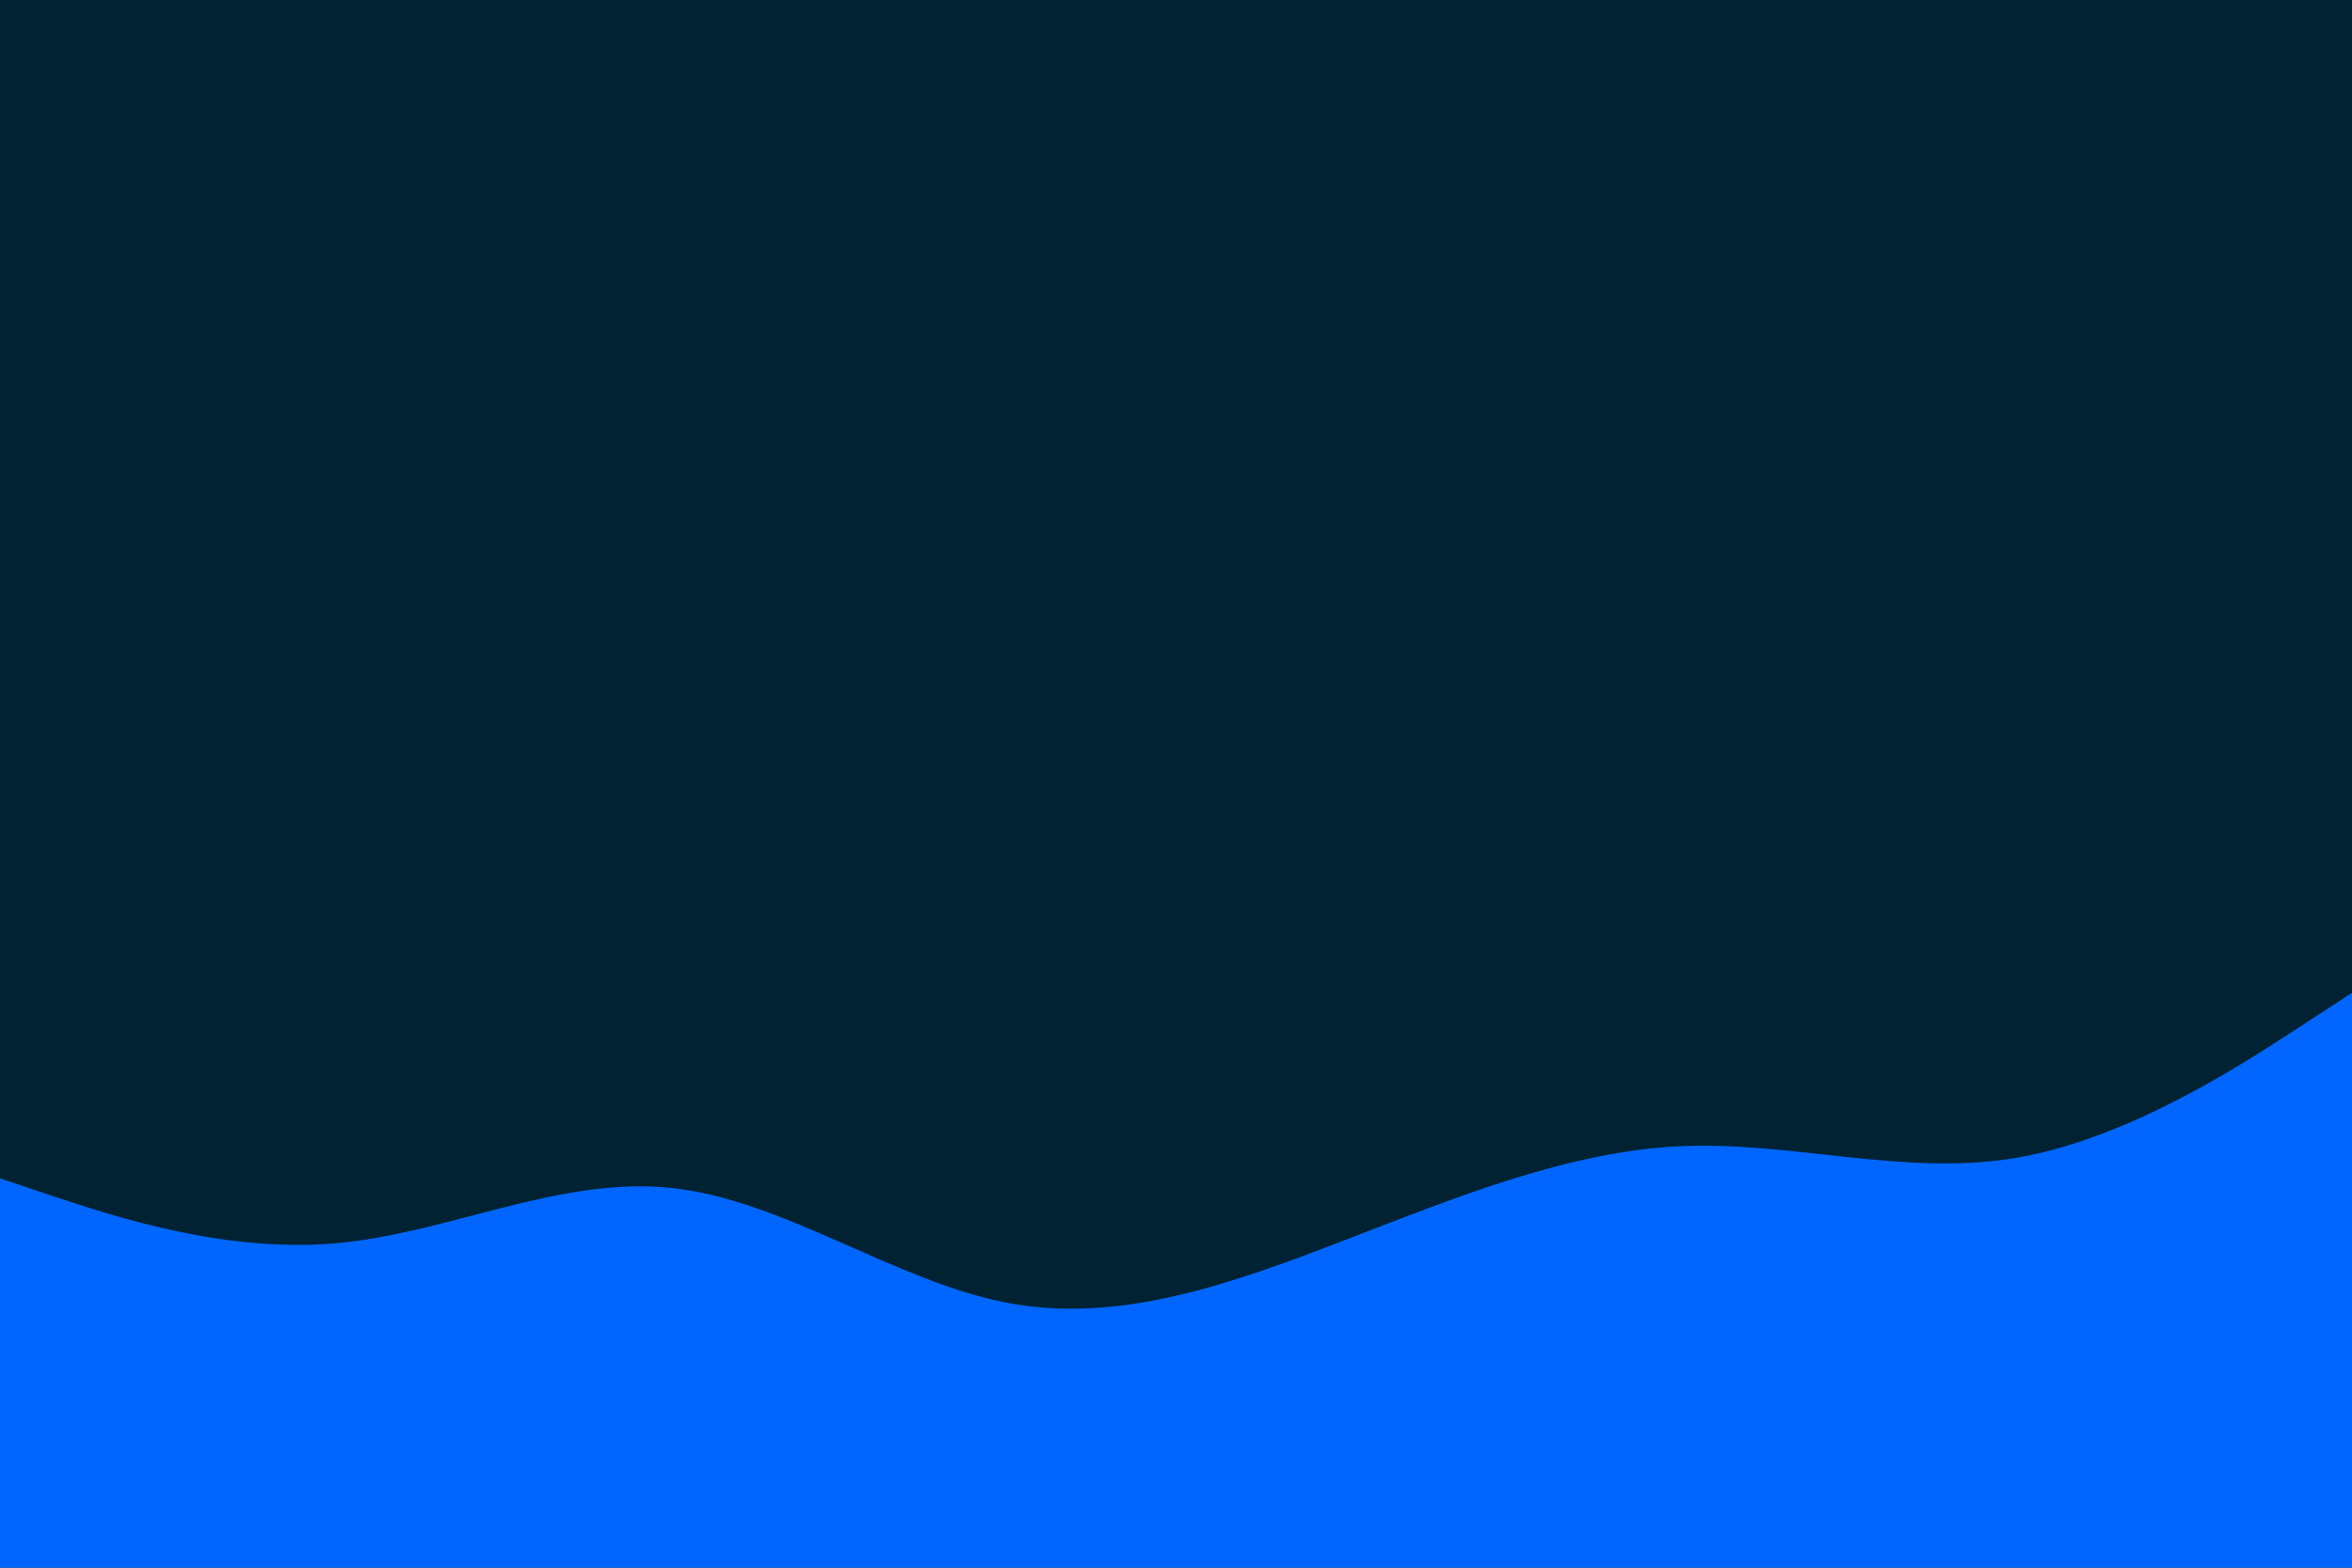 <svg id="visual" viewBox="0 0 900 600" width="900" height="600" xmlns="http://www.w3.org/2000/svg" xmlns:xlink="http://www.w3.org/1999/xlink" version="1.1"><rect x="0" y="0" width="900" height="600" fill="#002233"></rect><path d="M0 451L21.5 458.2C43 465.3 86 479.7 128.8 475.8C171.7 472 214.3 450 257.2 454.7C300 459.3 343 490.7 385.8 498.7C428.7 506.7 471.3 491.3 514.2 474.8C557 458.3 600 440.7 642.8 438.7C685.7 436.7 728.3 450.3 771.2 443.2C814 436 857 408 878.5 394L900 380L900 601L878.5 601C857 601 814 601 771.2 601C728.3 601 685.7 601 642.8 601C600 601 557 601 514.2 601C471.3 601 428.7 601 385.8 601C343 601 300 601 257.2 601C214.3 601 171.7 601 128.8 601C86 601 43 601 21.5 601L0 601Z" fill="#0066FF" stroke-linecap="round" stroke-linejoin="miter"></path></svg>